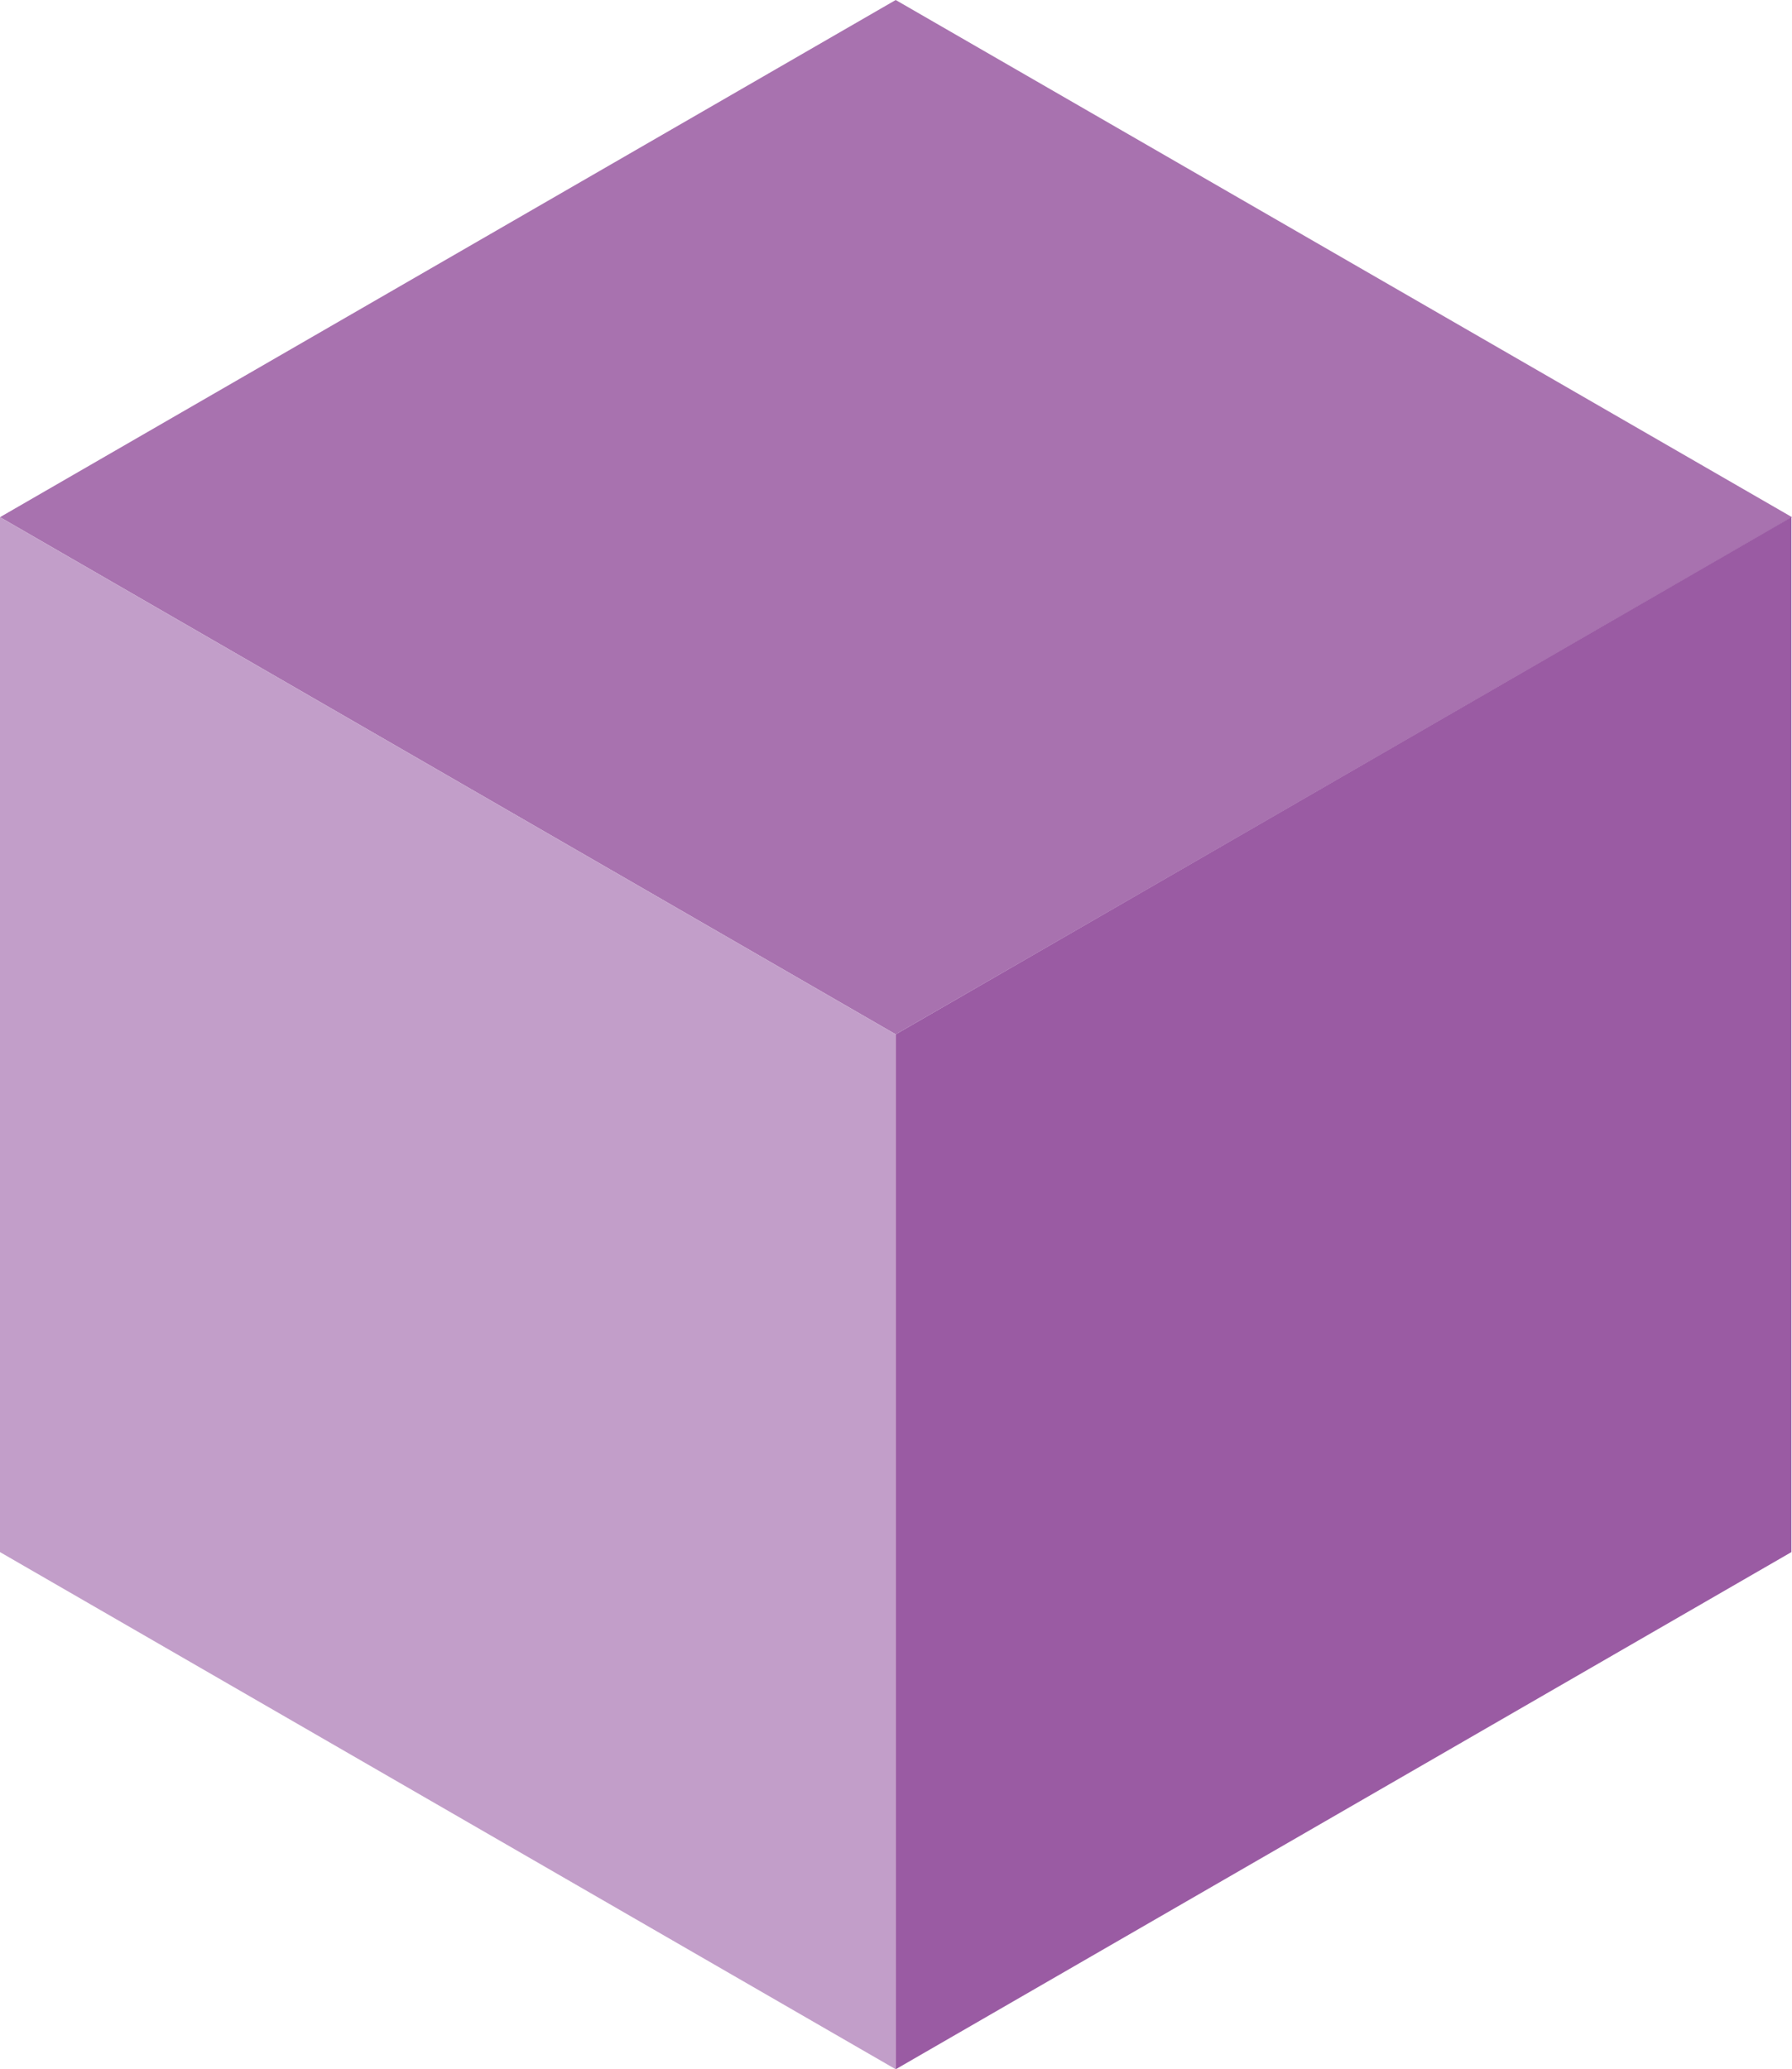 <svg xmlns="http://www.w3.org/2000/svg" viewBox="0 0 30.67 35.41"><g id="Layer_2" data-name="Layer 2"><g id="Layer_1-2" data-name="Layer 1"><path fill="#a872af" d="M30.67 8.85L15.33 17.7 0 8.85 15.33 0l15.34 8.85z"/><path fill="#c29ec9" d="M15.33 35.41L0 26.56V8.85l15.33 8.85v17.71z"/><path fill="#9a5ba3" d="M15.33 35.41l15.33-8.85V8.85L15.33 17.7v17.71z"/></g></g></svg>